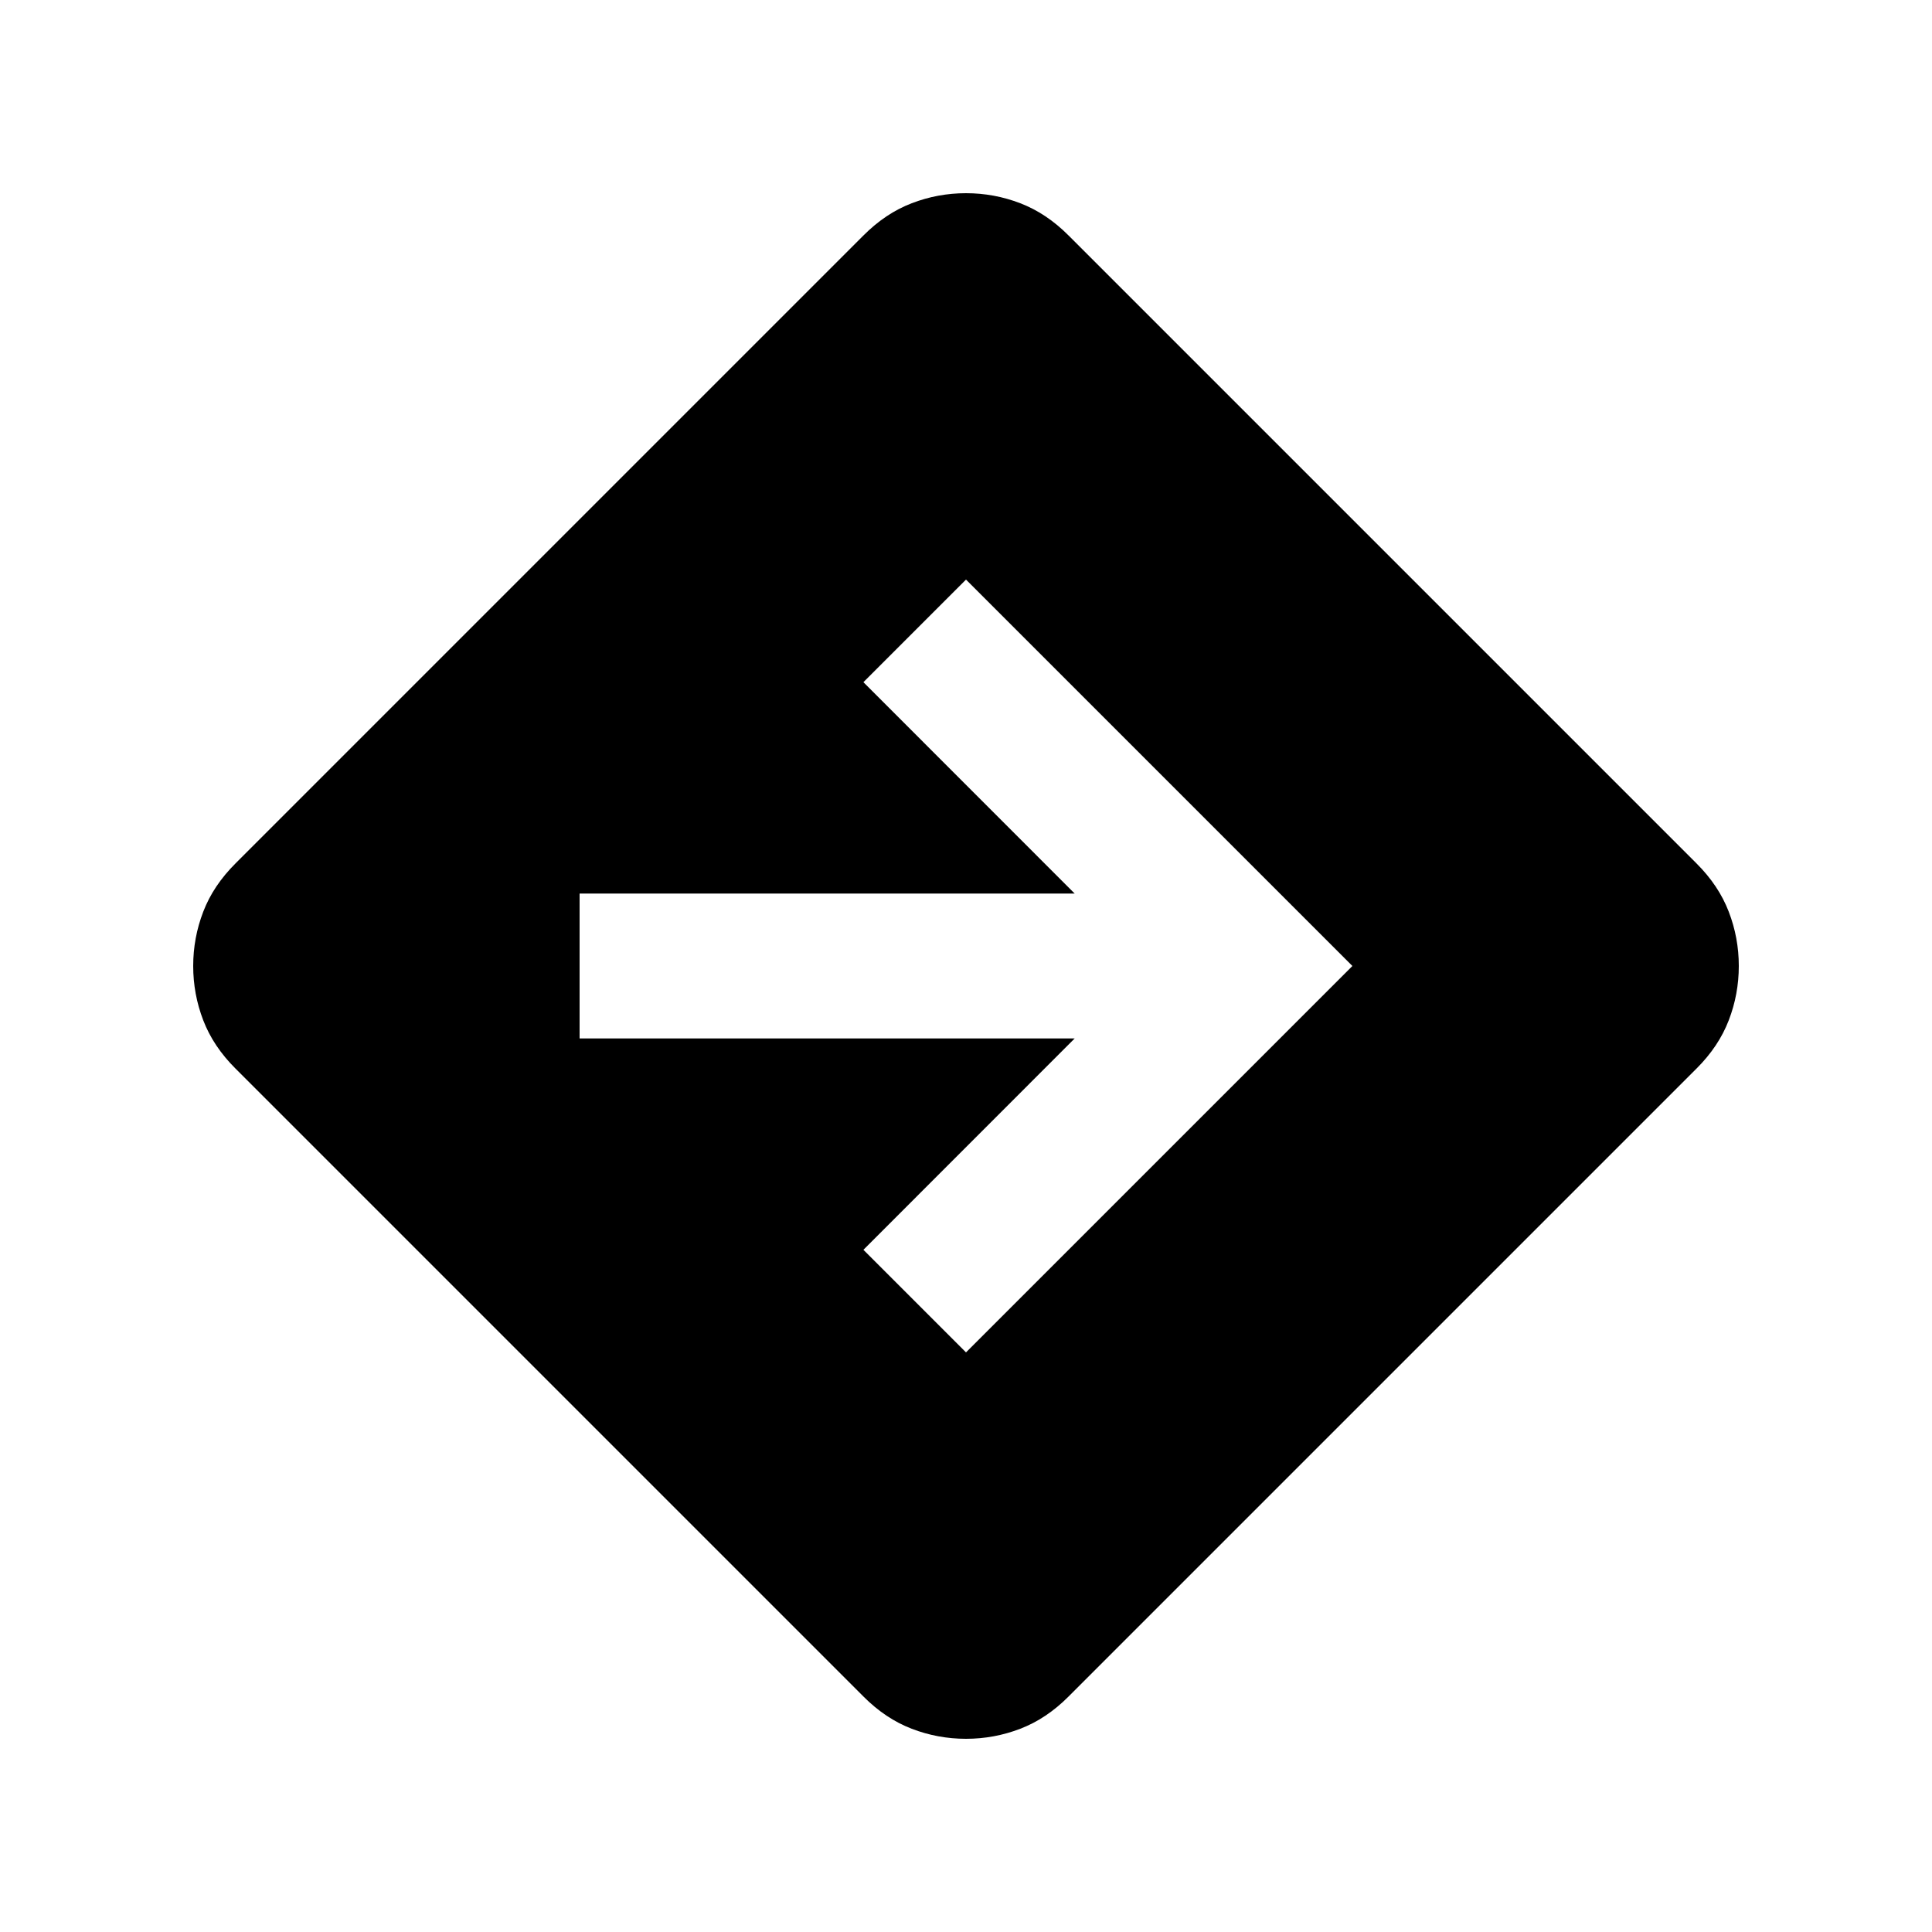 <svg xmlns="http://www.w3.org/2000/svg" viewBox="0 0 20 20"><path d="M10 18q-.292 0-.562-.104-.271-.104-.5-.334l-6.5-6.5q-.23-.229-.334-.5Q2 10.292 2 10q0-.292.104-.562.104-.271.334-.5l6.5-6.5q.229-.23.5-.334Q9.708 2 10 2q.292 0 .562.104.271.104.5.334l6.5 6.5q.23.229.334.5.104.27.104.562 0 .292-.104.562-.104.271-.334.5l-6.5 6.5q-.229.23-.5.334Q10.292 18 10 18Zm0-4 4-4-4-4-1.062 1.062 2.187 2.188H6v1.5h5.125l-2.187 2.188Z"/></svg>
